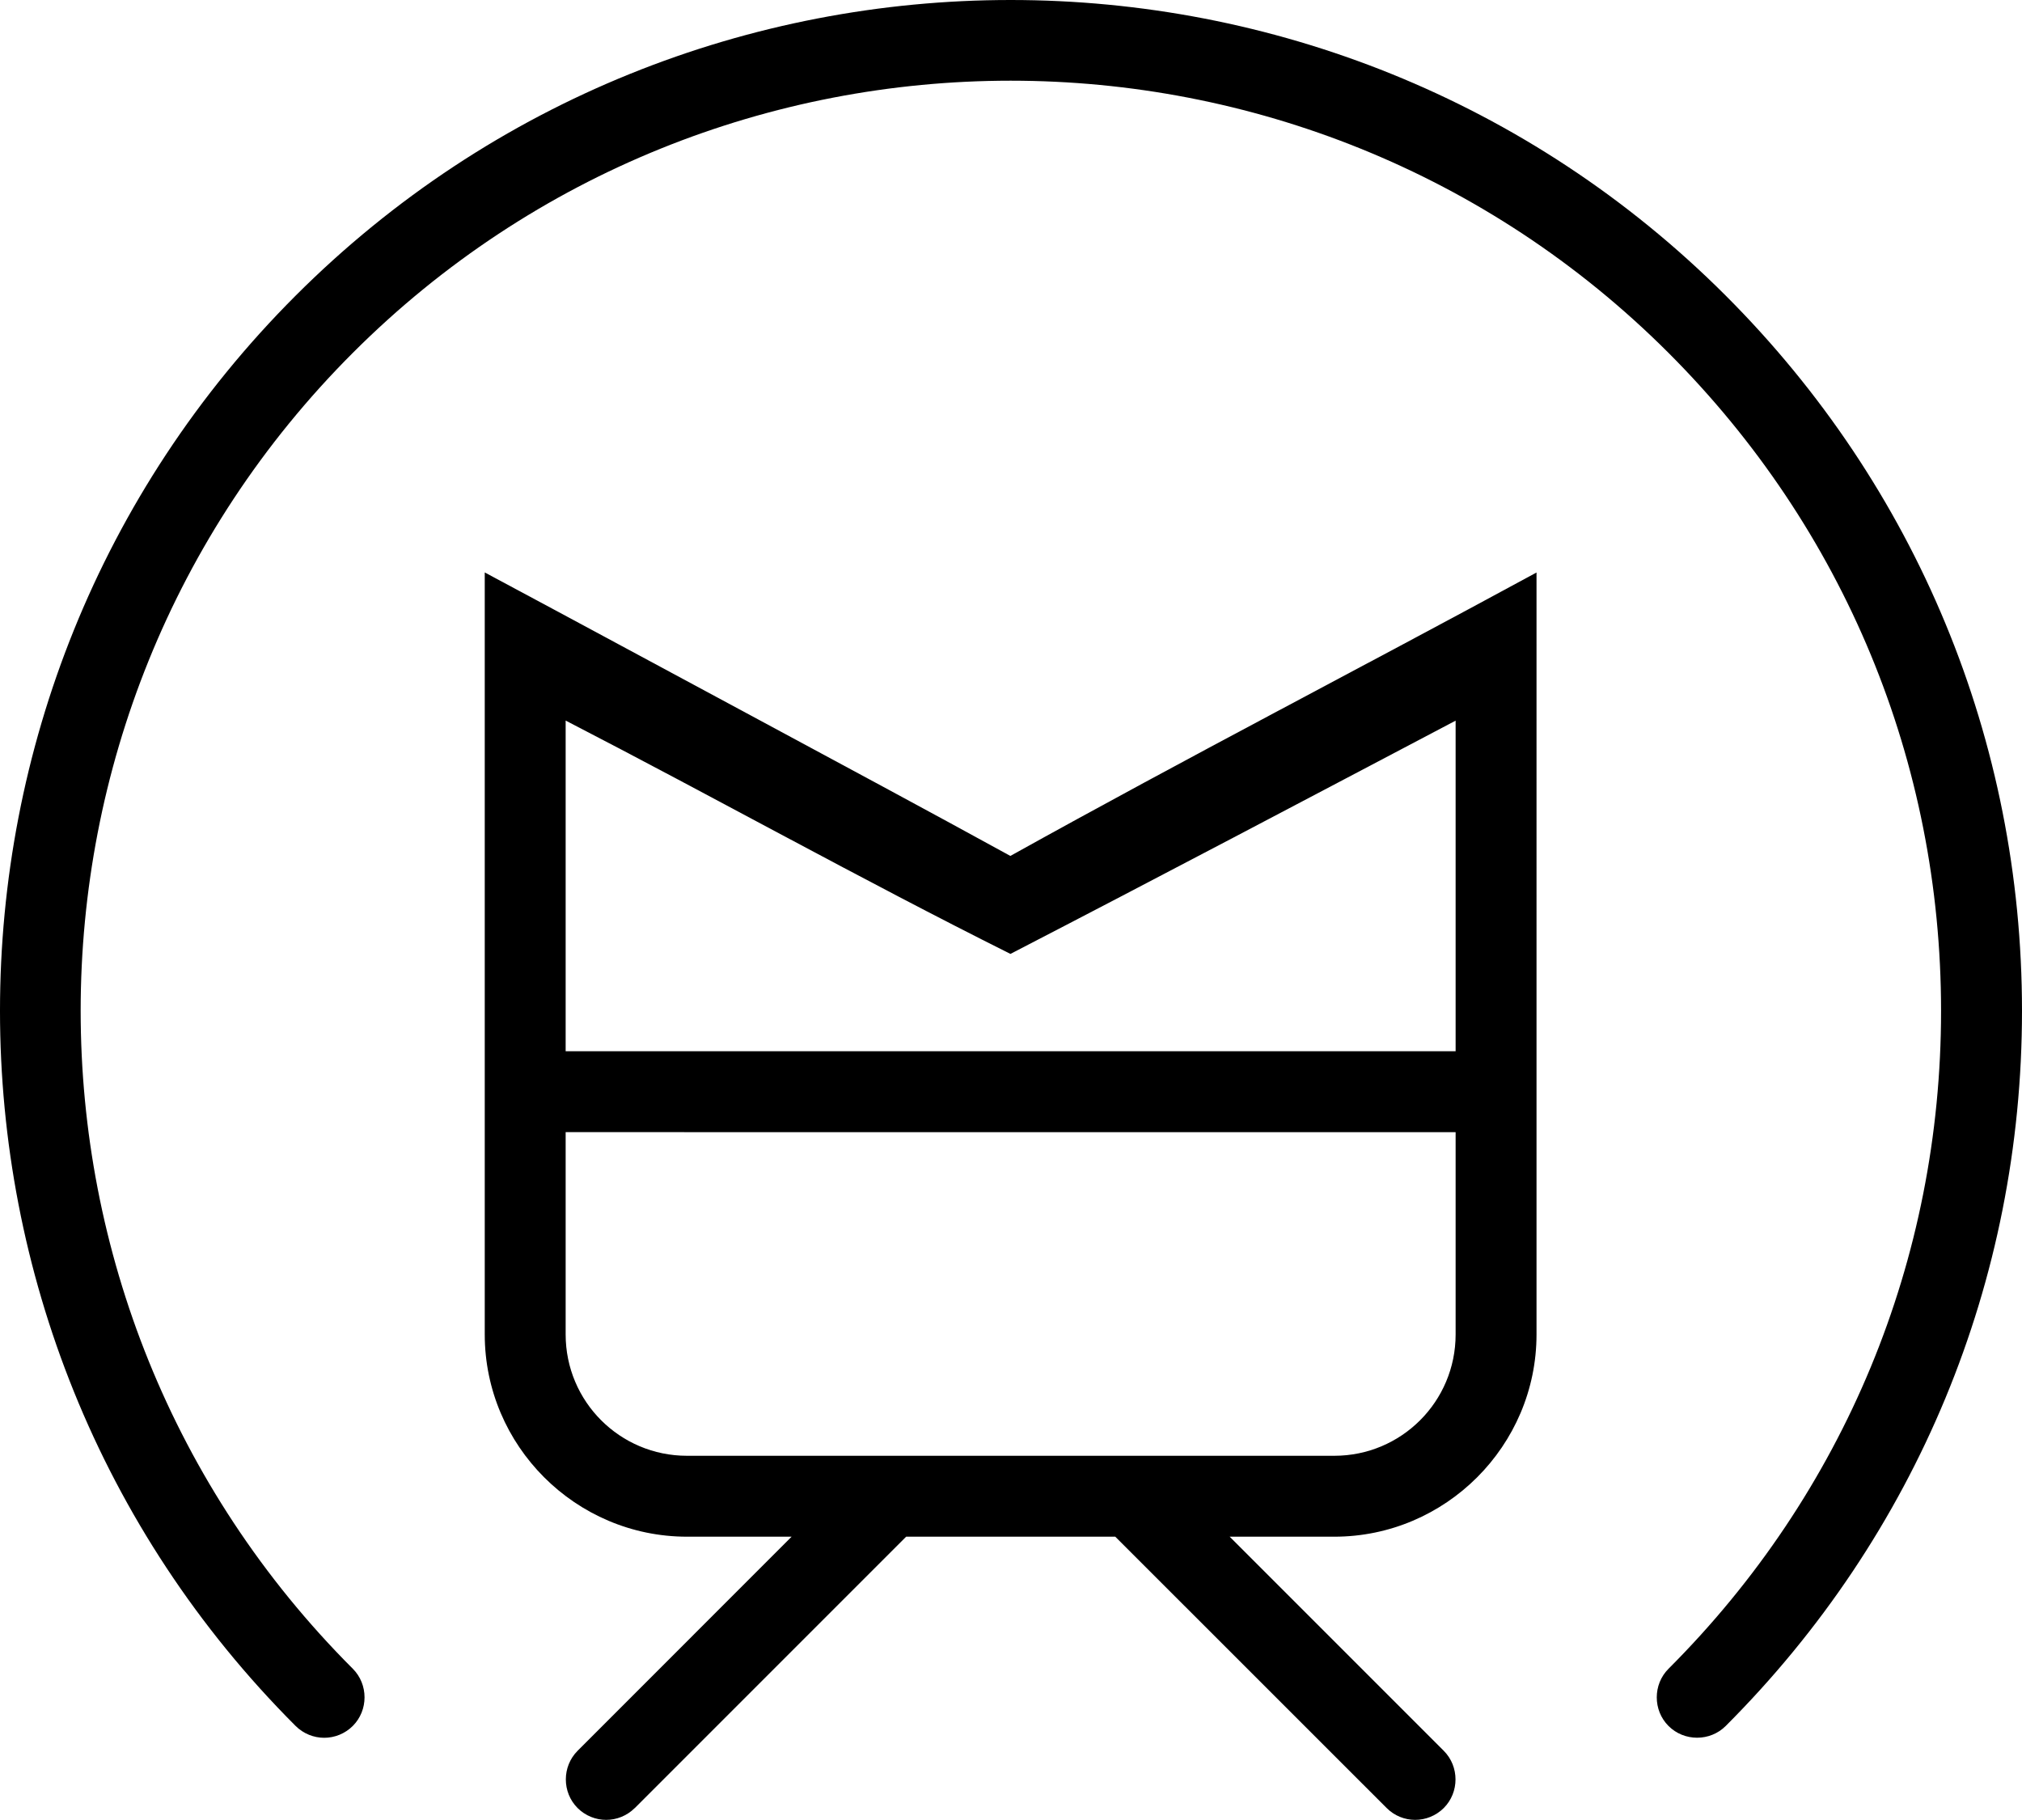 <?xml version="1.0" encoding="UTF-8" standalone="no"?>
<svg
   xmlns:ns="http://ns.adobe.com/SaveForWeb/1.0/"
   xmlns:dc="http://purl.org/dc/elements/1.1/"
   xmlns:cc="http://creativecommons.org/ns#"
   xmlns:rdf="http://www.w3.org/1999/02/22-rdf-syntax-ns#"
   xmlns:svg="http://www.w3.org/2000/svg"
   xmlns="http://www.w3.org/2000/svg"
   xmlns:sodipodi="http://sodipodi.sourceforge.net/DTD/sodipodi-0.dtd"
   xmlns:inkscape="http://www.inkscape.org/namespaces/inkscape"
   id="svg16"
   xml:space="preserve"
   enable-background="new 0 0 64 64"
   viewBox="0 0 49.988 44.986"
   y="0px"
   x="0px"
   version="1.1"
   sodipodi:docname="mta-status.svg"
   width="49.988"
   height="44.986"
   inkscape:version="0.92.2 5c3e80d, 2017-08-06"><sodipodi:namedview
     pagecolor="#ffffff"
     bordercolor="#666666"
     borderopacity="1"
     objecttolerance="10"
     gridtolerance="10"
     guidetolerance="10"
     inkscape:pageopacity="0"
     inkscape:pageshadow="2"
     inkscape:window-width="1204"
     inkscape:window-height="740"
     id="namedview9"
     showgrid="false"
     inkscape:zoom="5.9"
     inkscape:cx="23.632491"
     inkscape:cy="30.830128"
     inkscape:window-x="289"
     inkscape:window-y="195"
     inkscape:window-maximized="0"
     inkscape:current-layer="g10" /><defs
     id="defs20" /><g
     id="g10"
     transform="translate(-7.014,-9.014)"><g
       id="g8"><path
         style="color:#000000;font-style:normal;font-variant:normal;font-weight:normal;font-stretch:normal;font-size:medium;line-height:normal;font-family:sans-serif;font-variant-ligatures:normal;font-variant-position:normal;font-variant-caps:normal;font-variant-numeric:normal;font-variant-alternates:normal;font-feature-settings:normal;text-indent:0;text-align:start;text-decoration:none;text-decoration-line:none;text-decoration-style:solid;text-decoration-color:#000000;letter-spacing:normal;word-spacing:normal;text-transform:none;writing-mode:lr-tb;direction:ltr;text-orientation:mixed;dominant-baseline:auto;baseline-shift:baseline;text-anchor:start;white-space:normal;shape-padding:0;clip-rule:nonzero;display:inline;overflow:visible;visibility:visible;opacity:1;isolation:auto;mix-blend-mode:normal;color-interpolation:sRGB;color-interpolation-filters:linearRGB;solid-color:#000000;solid-opacity:1;vector-effect:none;fill-opacity:1;fill-rule:nonzero;stroke:none;stroke-width:1;stroke-linecap:butt;stroke-linejoin:miter;stroke-miterlimit:4;stroke-dasharray:none;stroke-dashoffset:0;stroke-opacity:1;color-rendering:auto;image-rendering:auto;shape-rendering:auto;text-rendering:auto;enable-background:accumulate"
         d="m 32,9.014 c -6.403,1.247e-4 -12.805,2.437 -17.678,7.309 -9.744,9.744 -9.744,25.612 0,35.355 0.194,0.194 0.454,0.293 0.707,0.293 0.256,0 0.512,-0.1 0.705,-0.291 l 0.002,-0.002 c 0.387,-0.387 0.387,-1.027 0,-1.414 -8.97,-8.971 -8.971,-23.557 0,-32.527 8.971,-8.971 23.555,-8.971 32.527,0 4.346,4.347 6.738,10.117 6.738,16.266 0,6.147 -2.391,11.917 -6.738,16.262 -0.387,0.387 -0.387,1.027 0,1.414 0.387,0.387 1.027,0.387 1.414,0 C 54.397,46.959 57.002,40.676 57.002,34.002 V 34 C 57.001,27.325 54.397,21.041 49.678,16.322 44.805,11.45 38.403,9.014 32,9.014 Z"
         id="path4"
         inkscape:connector-curvature="0"
         sodipodi:nodetypes="scsscccccscccscss" /><path
         style="color:#000000;font-style:normal;font-variant:normal;font-weight:normal;font-stretch:normal;font-size:medium;line-height:normal;font-family:sans-serif;font-variant-ligatures:normal;font-variant-position:normal;font-variant-caps:normal;font-variant-numeric:normal;font-variant-alternates:normal;font-feature-settings:normal;text-indent:0;text-align:start;text-decoration:none;text-decoration-line:none;text-decoration-style:solid;text-decoration-color:#000000;letter-spacing:normal;word-spacing:normal;text-transform:none;writing-mode:lr-tb;direction:ltr;text-orientation:mixed;dominant-baseline:auto;baseline-shift:baseline;text-anchor:start;white-space:normal;shape-padding:0;clip-rule:nonzero;display:inline;overflow:visible;visibility:visible;opacity:1;isolation:auto;mix-blend-mode:normal;color-interpolation:sRGB;color-interpolation-filters:linearRGB;solid-color:#000000;solid-opacity:1;vector-effect:none;fill-opacity:1;fill-rule:nonzero;stroke:none;stroke-width:1;stroke-linecap:butt;stroke-linejoin:miter;stroke-miterlimit:4;stroke-dasharray:none;stroke-dashoffset:0;stroke-opacity:1;color-rendering:auto;image-rendering:auto;shape-rendering:auto;text-rendering:auto;enable-background:accumulate"
         d="M 18.998,23.164 V 42 c 0,2.752 2.248,5 5,5 h 2.586 l -5.291,5.293 c -0.387,0.387 -0.387,1.027 0,1.414 C 21.486,53.9 21.744,54 22,54 c 0.256,0 0.512,-0.1 0.705,-0.291 h 0.002 L 29.416,47 h 5.17 l 6.709,6.707 C 41.488,53.901 41.745,54 42,54 c 0.256,0 0.512,-0.1 0.705,-0.291 h 0.002 v -0.002 c 0.387,-0.387 0.387,-1.027 0,-1.414 L 37.414,47 H 40 c 2.752,0 5,-2.248 5,-5 V 23.166 c -4.467,2.425 -8.52,4.512 -13.008,7.006 -2.039,-1.119 -4.236,-2.298 -6.225,-3.369 -2.257,-1.212 -4.51,-2.431 -6.77,-3.639 z m 2,3.662 c 3.678,1.898 7.294,3.918 10.996,5.768 C 35.673,30.692 39.335,28.757 43,26.828 V 35 H 20.998 Z m 0,10.174 H 43 v 5 c 0,1.659 -1.341,3 -3,3 H 23.998 c -1.659,0 -3,-1.341 -3,-3 z"
         id="path6"
         inkscape:connector-curvature="0"
         sodipodi:nodetypes="csscccscccccscccccssccccccccccccssssc" /></g></g></svg>